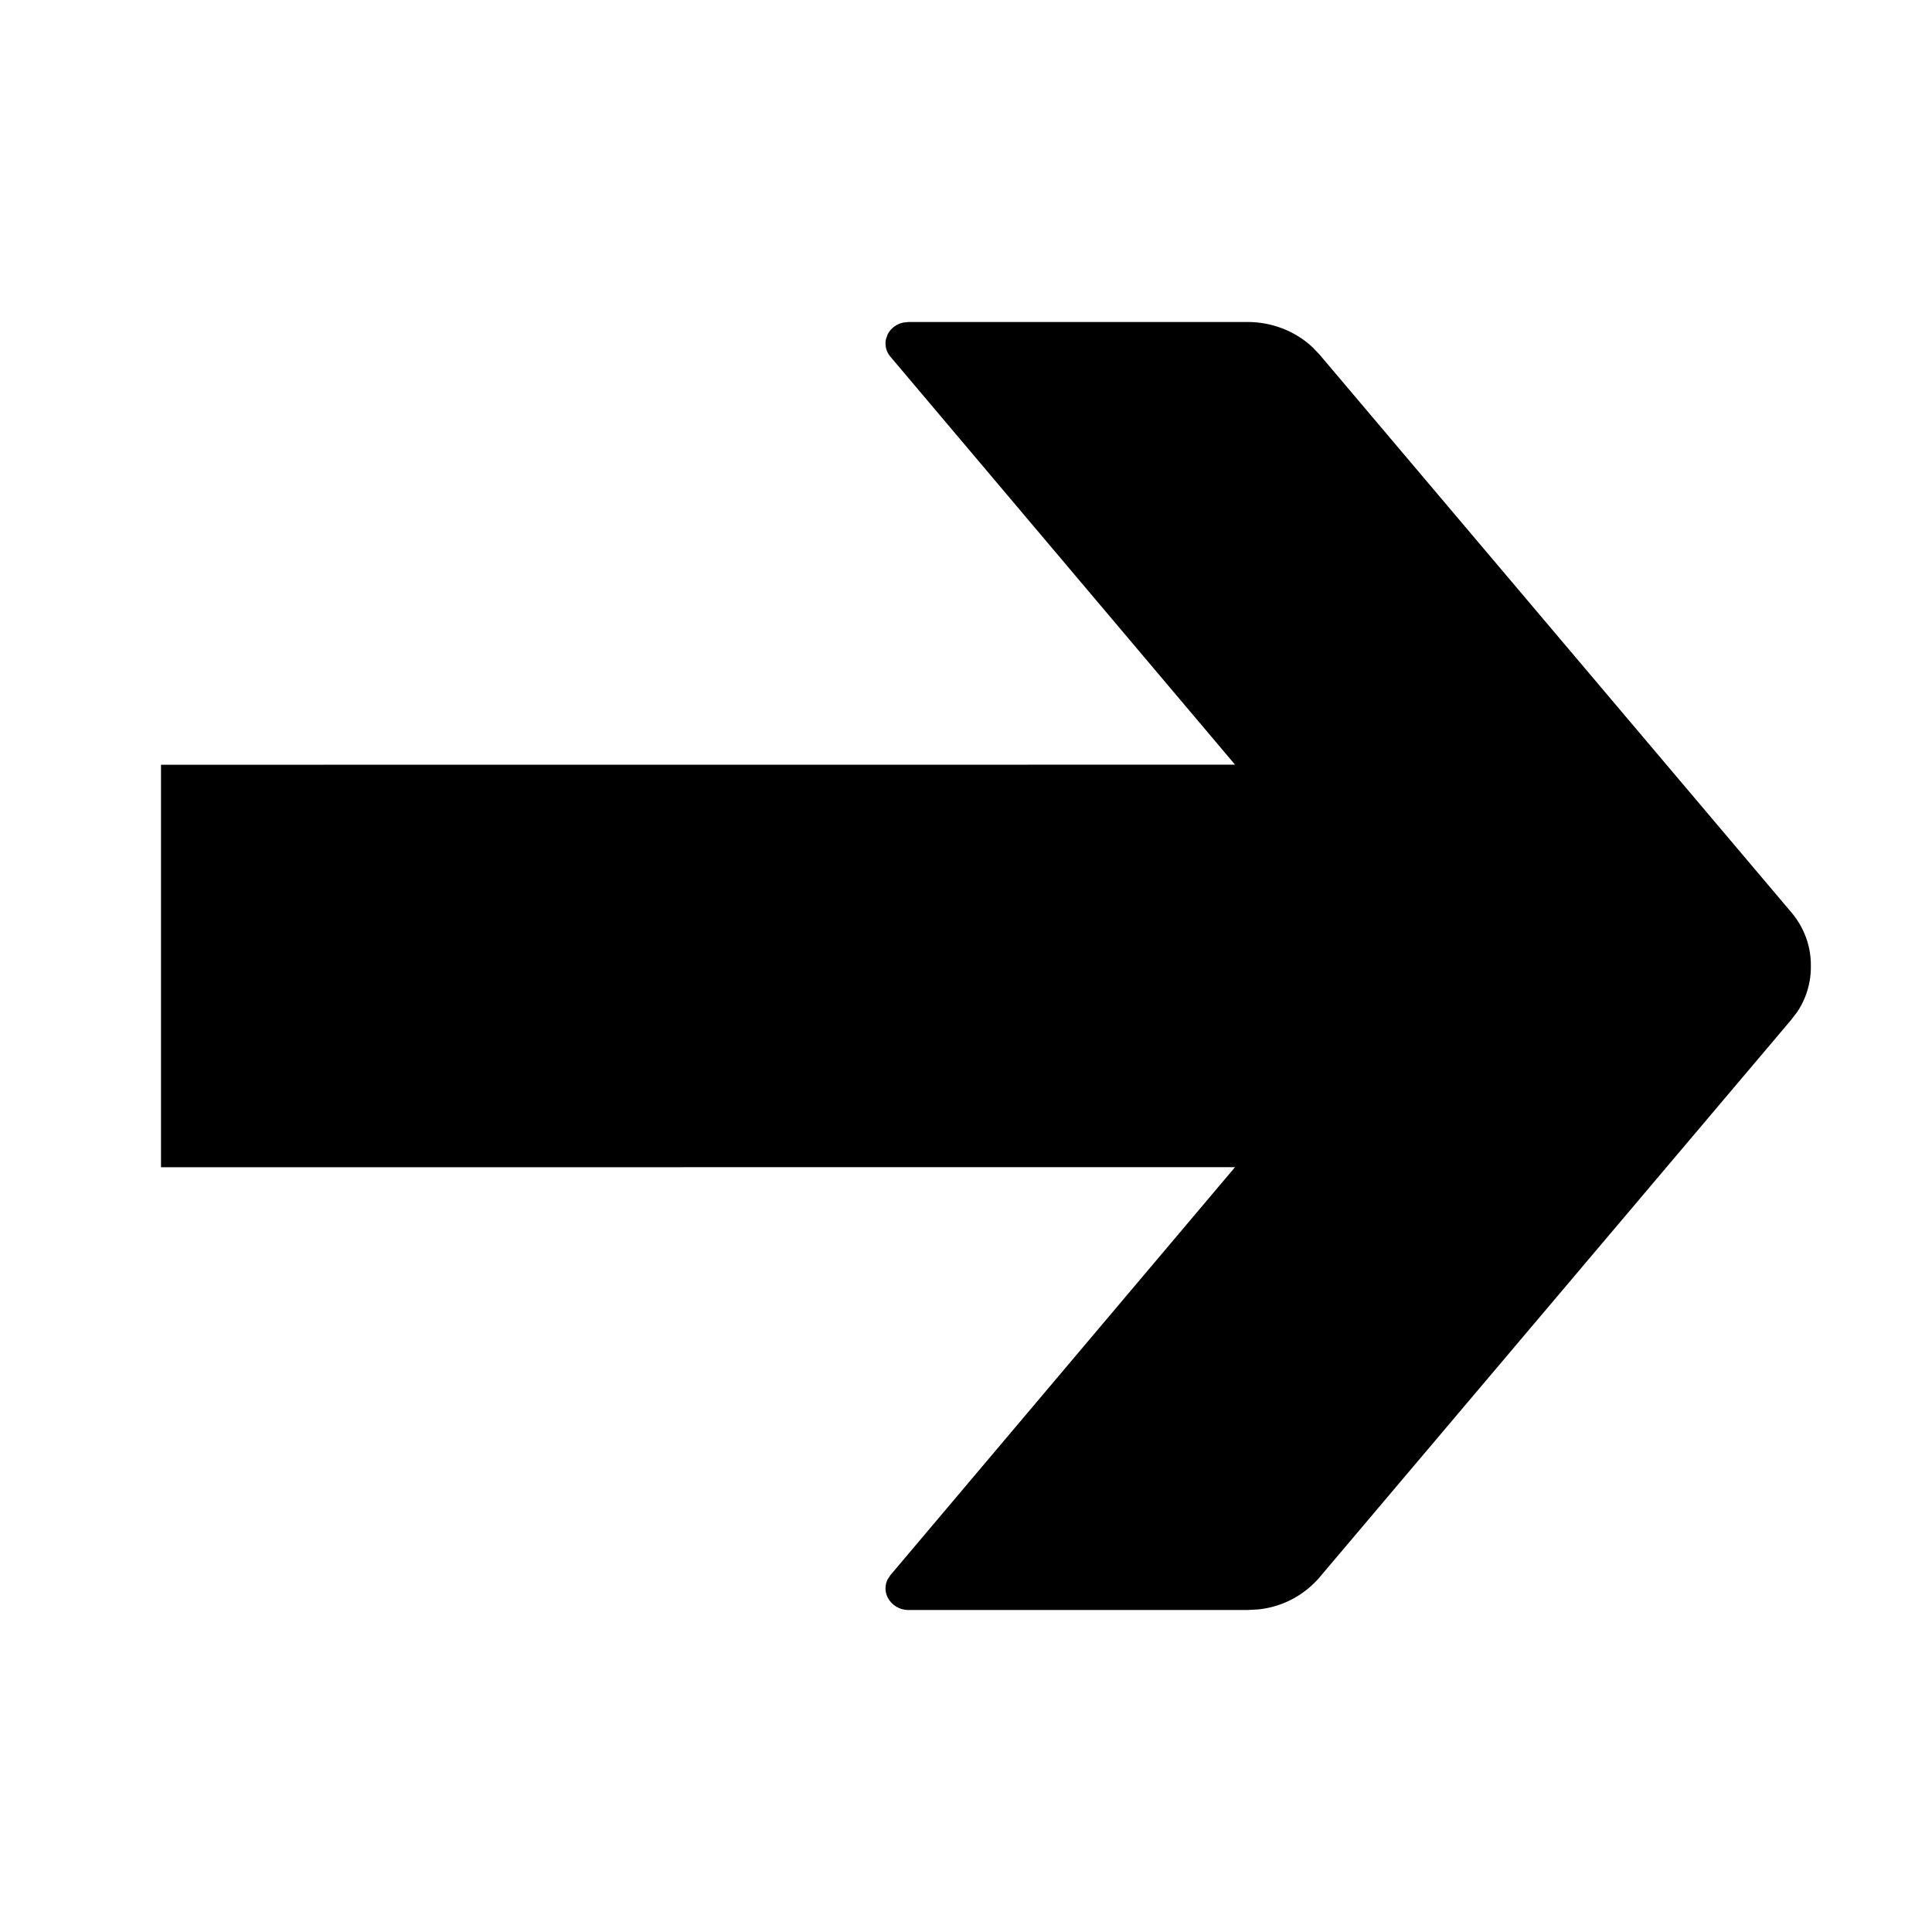 <?xml version="1.0" standalone="no"?><!DOCTYPE svg PUBLIC "-//W3C//DTD SVG 1.1//EN" "http://www.w3.org/Graphics/SVG/1.1/DTD/svg11.dtd"><svg t="1714112208112" class="icon" viewBox="0 0 1024 1024" version="1.1" xmlns="http://www.w3.org/2000/svg" p-id="1448" xmlns:xlink="http://www.w3.org/1999/xlink" width="200" height="200"><path d="M661.205 170.667c13.056 0 25.472 4.906 34.56 13.482l3.67 3.84 249.813 295.339c6.955 8.107 10.667 18.219 10.539 28.63a42.667 42.667 0 0 1-7.296 24.49l-3.243 4.224-249.813 295.296a49.28 49.28 0 0 1-32.683 17.067l-5.547 0.298H481.536a12.373 12.373 0 0 1-10.965-6.485 10.752 10.752 0 0 1-0.043-9.856l1.45-2.176 182.614-216.192-569.259 0.043V405.333l569.259-0.042-182.613-216.192a10.795 10.795 0 0 1-2.347-9.558l0.896-2.432a12.075 12.075 0 0 1 8.277-6.144l2.731-0.298h179.627z" p-id="1449"></path></svg>